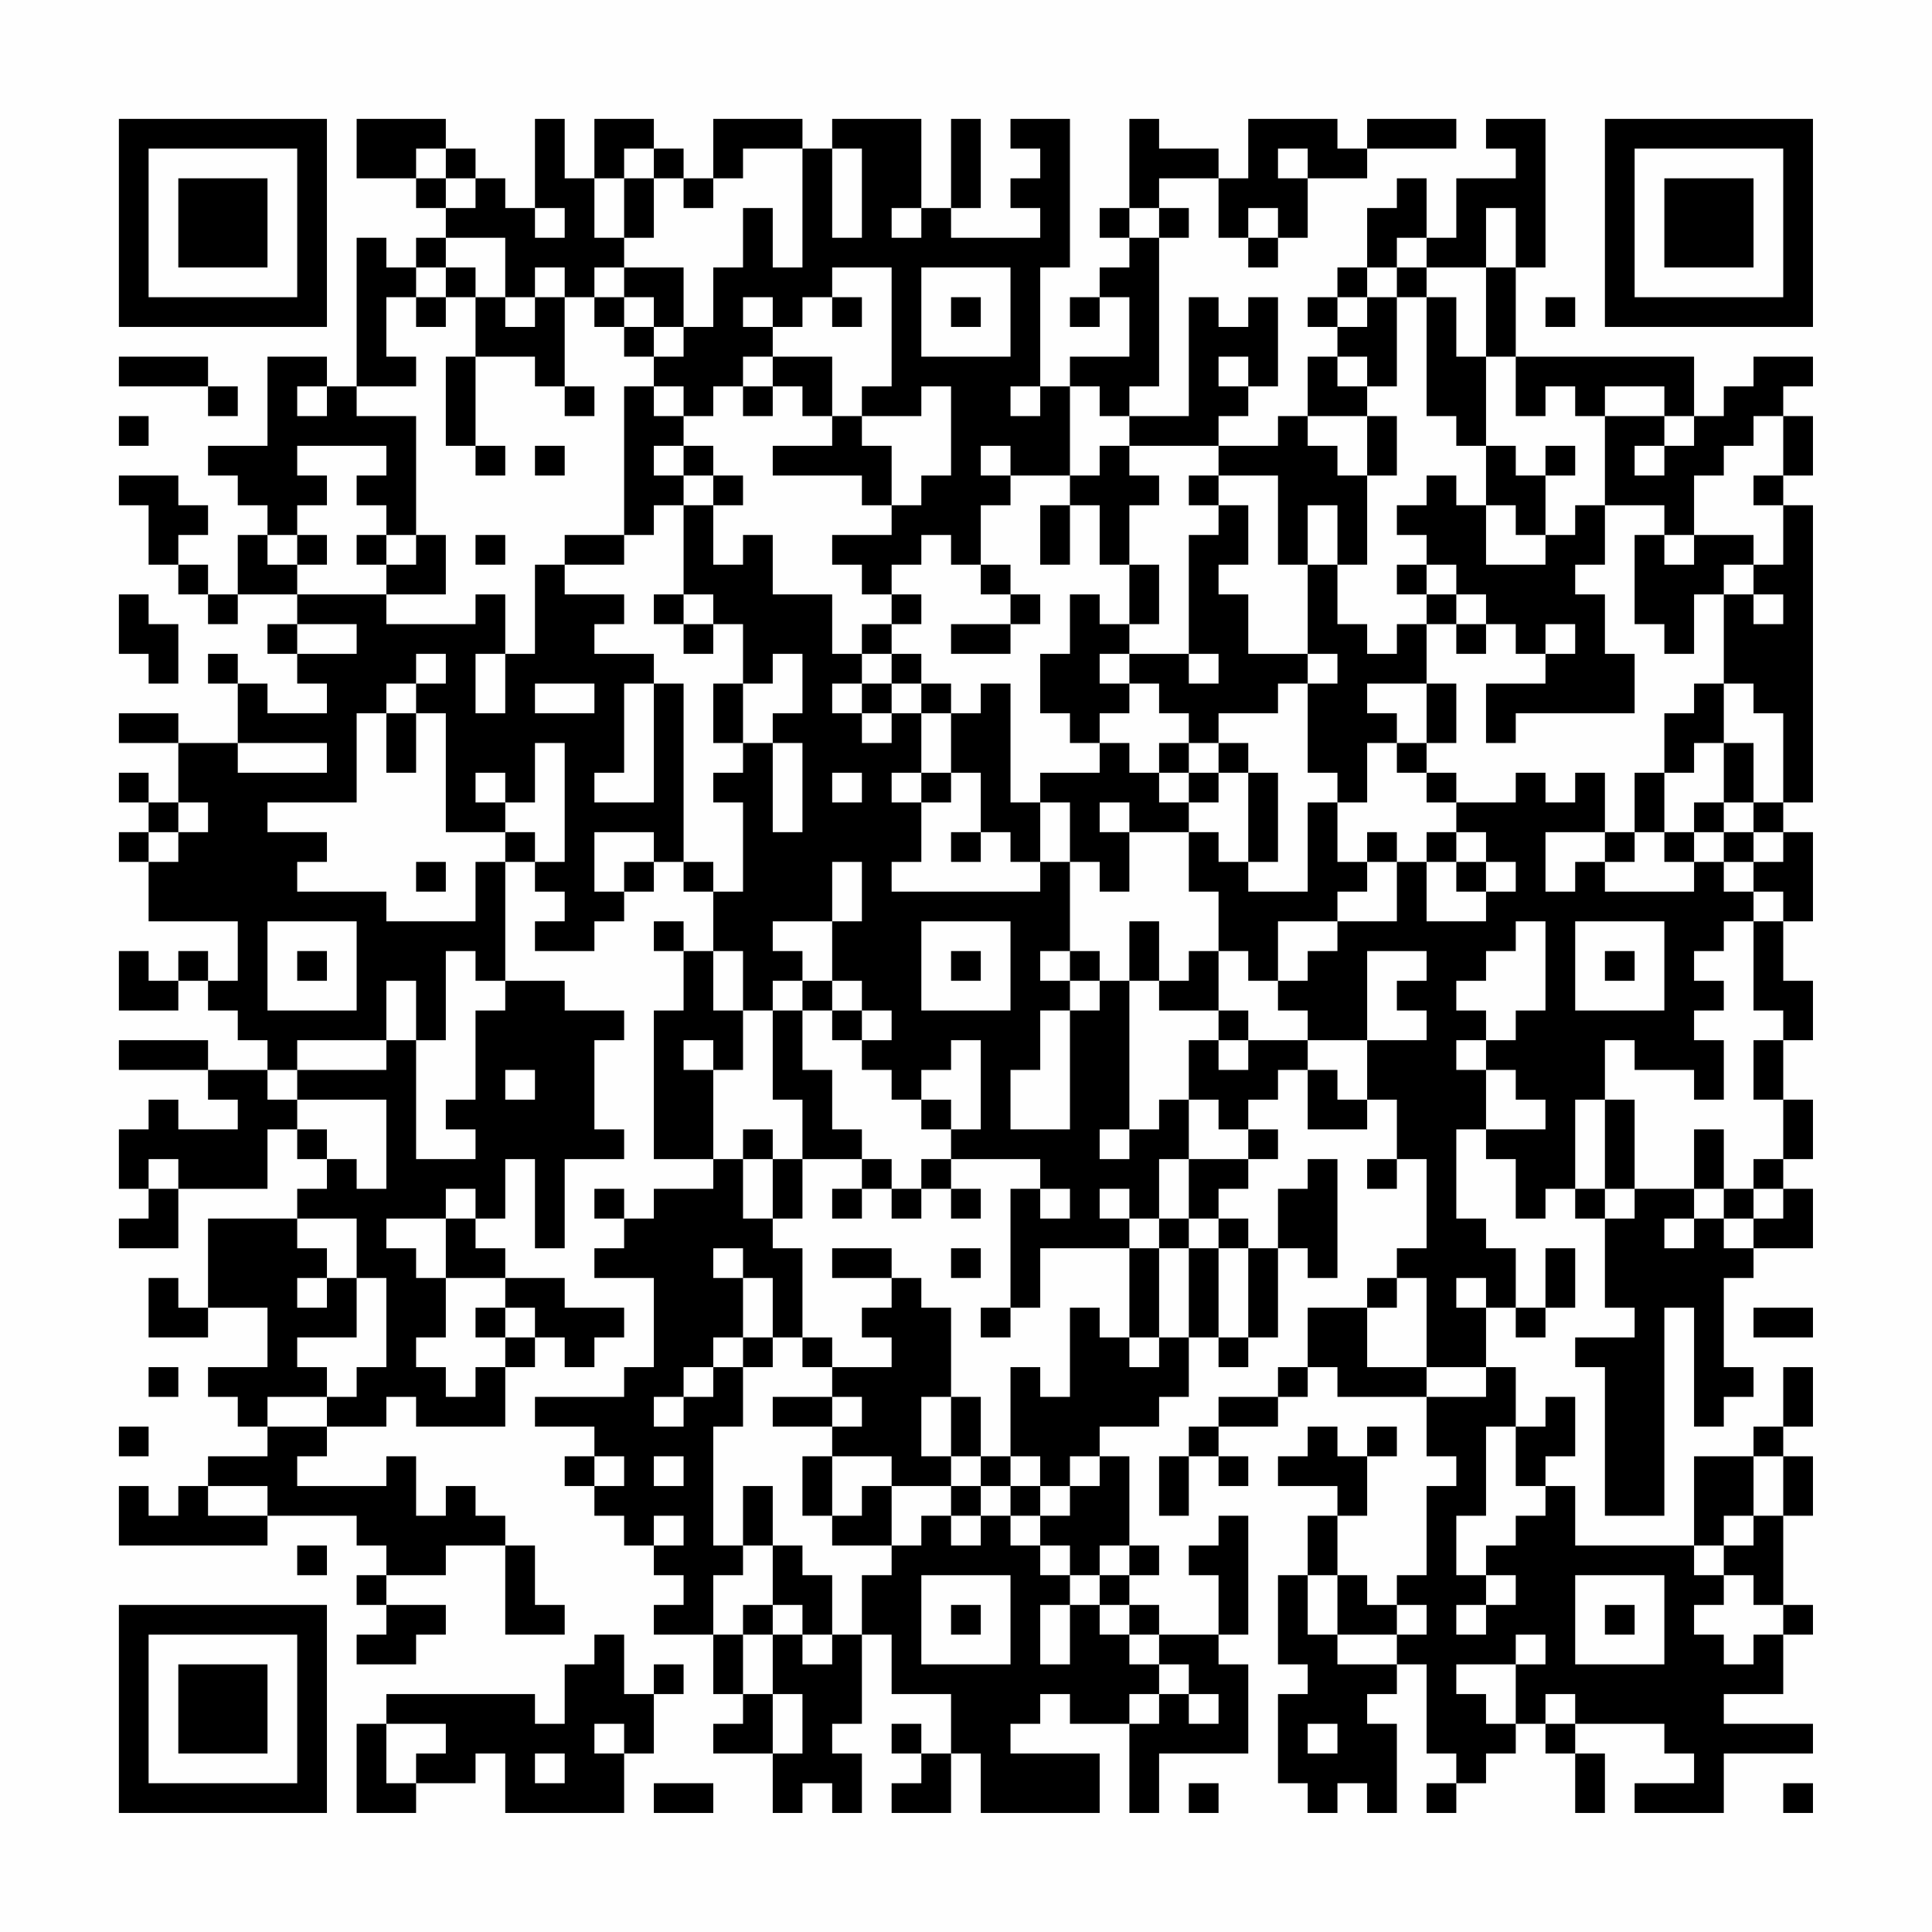 <?xml version="1.0" encoding="UTF-8"?>
<svg xmlns="http://www.w3.org/2000/svg" version="1.1" width="300" height="300" viewBox="0 0 300 300"><rect x="0" y="0" width="300" height="300" fill="#fefefe"/><g transform="scale(4.615)"><g transform="translate(4,4)"><path fill-rule="evenodd" d="M8 0L8 2L10 2L10 3L11 3L11 4L10 4L10 5L9 5L9 4L8 4L8 9L7 9L7 8L5 8L5 11L3 11L3 12L4 12L4 13L5 13L5 14L4 14L4 16L3 16L3 15L2 15L2 14L3 14L3 13L2 13L2 12L0 12L0 13L1 13L1 15L2 15L2 16L3 16L3 17L4 17L4 16L6 16L6 17L5 17L5 18L6 18L6 19L7 19L7 20L5 20L5 19L4 19L4 18L3 18L3 19L4 19L4 21L2 21L2 20L0 20L0 21L2 21L2 23L1 23L1 22L0 22L0 23L1 23L1 24L0 24L0 25L1 25L1 27L4 27L4 29L3 29L3 28L2 28L2 29L1 29L1 28L0 28L0 30L2 30L2 29L3 29L3 30L4 30L4 31L5 31L5 32L3 32L3 31L0 31L0 32L3 32L3 33L4 33L4 34L2 34L2 33L1 33L1 34L0 34L0 36L1 36L1 37L0 37L0 38L2 38L2 36L5 36L5 34L6 34L6 35L7 35L7 36L6 36L6 37L3 37L3 40L2 40L2 39L1 39L1 41L3 41L3 40L5 40L5 42L3 42L3 43L4 43L4 44L5 44L5 45L3 45L3 46L2 46L2 47L1 47L1 46L0 46L0 48L5 48L5 47L8 47L8 48L9 48L9 49L8 49L8 50L9 50L9 51L8 51L8 52L10 52L10 51L11 51L11 50L9 50L9 49L11 49L11 48L13 48L13 51L15 51L15 50L14 50L14 48L13 48L13 47L12 47L12 46L11 46L11 47L10 47L10 45L9 45L9 46L6 46L6 45L7 45L7 44L9 44L9 43L10 43L10 44L13 44L13 42L14 42L14 41L15 41L15 42L16 42L16 41L17 41L17 40L15 40L15 39L13 39L13 38L12 38L12 37L13 37L13 35L14 35L14 38L15 38L15 35L17 35L17 34L16 34L16 31L17 31L17 30L15 30L15 29L13 29L13 25L14 25L14 26L15 26L15 27L14 27L14 28L16 28L16 27L17 27L17 26L18 26L18 25L19 25L19 26L20 26L20 28L19 28L19 27L18 27L18 28L19 28L19 30L18 30L18 35L20 35L20 36L18 36L18 37L17 37L17 36L16 36L16 37L17 37L17 38L16 38L16 39L18 39L18 42L17 42L17 43L14 43L14 44L16 44L16 45L15 45L15 46L16 46L16 47L17 47L17 48L18 48L18 49L19 49L19 50L18 50L18 51L20 51L20 53L21 53L21 54L20 54L20 55L22 55L22 57L23 57L23 56L24 56L24 57L25 57L25 55L24 55L24 54L25 54L25 51L26 51L26 53L28 53L28 55L27 55L27 54L26 54L26 55L27 55L27 56L26 56L26 57L28 57L28 55L29 55L29 57L33 57L33 55L30 55L30 54L31 54L31 53L32 53L32 54L34 54L34 57L35 57L35 55L38 55L38 52L37 52L37 51L38 51L38 47L37 47L37 48L36 48L36 49L37 49L37 51L35 51L35 50L34 50L34 49L35 49L35 48L34 48L34 45L33 45L33 44L35 44L35 43L36 43L36 41L37 41L37 42L38 42L38 41L39 41L39 38L40 38L40 39L41 39L41 35L40 35L40 36L39 36L39 38L38 38L38 37L37 37L37 36L38 36L38 35L39 35L39 34L38 34L38 33L39 33L39 32L40 32L40 34L42 34L42 33L43 33L43 35L42 35L42 36L43 36L43 35L44 35L44 38L43 38L43 39L42 39L42 40L40 40L40 42L39 42L39 43L37 43L37 44L36 44L36 45L35 45L35 47L36 47L36 45L37 45L37 46L38 46L38 45L37 45L37 44L39 44L39 43L40 43L40 42L41 42L41 43L44 43L44 45L45 45L45 46L44 46L44 49L43 49L43 50L42 50L42 49L41 49L41 47L42 47L42 45L43 45L43 44L42 44L42 45L41 45L41 44L40 44L40 45L39 45L39 46L41 46L41 47L40 47L40 49L39 49L39 52L40 52L40 53L39 53L39 56L40 56L40 57L41 57L41 56L42 56L42 57L43 57L43 54L42 54L42 53L43 53L43 52L44 52L44 55L45 55L45 56L44 56L44 57L45 57L45 56L46 56L46 55L47 55L47 54L48 54L48 55L49 55L49 57L50 57L50 55L49 55L49 54L52 54L52 55L53 55L53 56L51 56L51 57L54 57L54 55L57 55L57 54L54 54L54 53L56 53L56 51L57 51L57 50L56 50L56 47L57 47L57 45L56 45L56 44L57 44L57 42L56 42L56 44L55 44L55 45L53 45L53 48L49 48L49 46L48 46L48 45L49 45L49 43L48 43L48 44L47 44L47 42L46 42L46 40L47 40L47 41L48 41L48 40L49 40L49 38L48 38L48 40L47 40L47 38L46 38L46 37L45 37L45 34L46 34L46 35L47 35L47 37L48 37L48 36L49 36L49 37L50 37L50 40L51 40L51 41L49 41L49 42L50 42L50 47L52 47L52 40L53 40L53 44L54 44L54 43L55 43L55 42L54 42L54 39L55 39L55 38L57 38L57 36L56 36L56 35L57 35L57 33L56 33L56 31L57 31L57 29L56 29L56 27L57 27L57 24L56 24L56 23L57 23L57 13L56 13L56 12L57 12L57 10L56 10L56 9L57 9L57 8L55 8L55 9L54 9L54 10L53 10L53 8L47 8L47 5L48 5L48 0L46 0L46 1L47 1L47 2L45 2L45 4L44 4L44 2L43 2L43 3L42 3L42 5L41 5L41 6L40 6L40 7L41 7L41 8L40 8L40 10L39 10L39 11L37 11L37 10L38 10L38 9L39 9L39 6L38 6L38 7L37 7L37 6L36 6L36 10L34 10L34 9L35 9L35 4L36 4L36 3L35 3L35 2L37 2L37 4L38 4L38 5L39 5L39 4L40 4L40 2L42 2L42 1L45 1L45 0L42 0L42 1L41 1L41 0L38 0L38 2L37 2L37 1L35 1L35 0L34 0L34 3L33 3L33 4L34 4L34 5L33 5L33 6L32 6L32 7L33 7L33 6L34 6L34 8L32 8L32 9L31 9L31 5L32 5L32 0L30 0L30 1L31 1L31 2L30 2L30 3L31 3L31 4L28 4L28 3L29 3L29 0L28 0L28 3L27 3L27 0L24 0L24 1L23 1L23 0L20 0L20 2L19 2L19 1L18 1L18 0L16 0L16 2L15 2L15 0L14 0L14 3L13 3L13 2L12 2L12 1L11 1L11 0ZM10 1L10 2L11 2L11 3L12 3L12 2L11 2L11 1ZM17 1L17 2L16 2L16 4L17 4L17 5L16 5L16 6L15 6L15 5L14 5L14 6L13 6L13 4L11 4L11 5L10 5L10 6L9 6L9 8L10 8L10 9L8 9L8 10L10 10L10 14L9 14L9 13L8 13L8 12L9 12L9 11L6 11L6 12L7 12L7 13L6 13L6 14L5 14L5 15L6 15L6 16L9 16L9 17L12 17L12 16L13 16L13 18L12 18L12 20L13 20L13 18L14 18L14 15L15 15L15 16L17 16L17 17L16 17L16 18L18 18L18 19L17 19L17 22L16 22L16 23L18 23L18 19L19 19L19 25L20 25L20 26L21 26L21 23L20 23L20 22L21 22L21 21L22 21L22 24L23 24L23 21L22 21L22 20L23 20L23 18L22 18L22 19L21 19L21 17L20 17L20 16L19 16L19 13L20 13L20 15L21 15L21 14L22 14L22 16L24 16L24 18L25 18L25 19L24 19L24 20L25 20L25 21L26 21L26 20L27 20L27 22L26 22L26 23L27 23L27 25L26 25L26 26L31 26L31 25L32 25L32 28L31 28L31 29L32 29L32 30L31 30L31 32L30 32L30 34L32 34L32 30L33 30L33 29L34 29L34 34L33 34L33 35L34 35L34 34L35 34L35 33L36 33L36 35L35 35L35 37L34 37L34 36L33 36L33 37L34 37L34 38L31 38L31 40L30 40L30 36L31 36L31 37L32 37L32 36L31 36L31 35L28 35L28 34L29 34L29 31L28 31L28 32L27 32L27 33L26 33L26 32L25 32L25 31L26 31L26 30L25 30L25 29L24 29L24 27L25 27L25 25L24 25L24 27L22 27L22 28L23 28L23 29L22 29L22 30L21 30L21 28L20 28L20 30L21 30L21 32L20 32L20 31L19 31L19 32L20 32L20 35L21 35L21 37L22 37L22 38L23 38L23 41L22 41L22 39L21 39L21 38L20 38L20 39L21 39L21 41L20 41L20 42L19 42L19 43L18 43L18 44L19 44L19 43L20 43L20 42L21 42L21 44L20 44L20 48L21 48L21 49L20 49L20 51L21 51L21 53L22 53L22 55L23 55L23 53L22 53L22 51L23 51L23 52L24 52L24 51L25 51L25 49L26 49L26 48L27 48L27 47L28 47L28 48L29 48L29 47L30 47L30 48L31 48L31 49L32 49L32 50L31 50L31 52L32 52L32 50L33 50L33 51L34 51L34 52L35 52L35 53L34 53L34 54L35 54L35 53L36 53L36 54L37 54L37 53L36 53L36 52L35 52L35 51L34 51L34 50L33 50L33 49L34 49L34 48L33 48L33 49L32 49L32 48L31 48L31 47L32 47L32 46L33 46L33 45L32 45L32 46L31 46L31 45L30 45L30 42L31 42L31 43L32 43L32 40L33 40L33 41L34 41L34 42L35 42L35 41L36 41L36 38L37 38L37 41L38 41L38 38L37 38L37 37L36 37L36 35L38 35L38 34L37 34L37 33L36 33L36 31L37 31L37 32L38 32L38 31L40 31L40 32L41 32L41 33L42 33L42 31L44 31L44 30L43 30L43 29L44 29L44 28L42 28L42 31L40 31L40 30L39 30L39 29L40 29L40 28L41 28L41 27L43 27L43 25L44 25L44 27L46 27L46 26L47 26L47 25L46 25L46 24L45 24L45 23L47 23L47 22L48 22L48 23L49 23L49 22L50 22L50 24L48 24L48 26L49 26L49 25L50 25L50 26L53 26L53 25L54 25L54 26L55 26L55 27L54 27L54 28L53 28L53 29L54 29L54 30L53 30L53 31L54 31L54 33L53 33L53 32L51 32L51 31L50 31L50 33L49 33L49 36L50 36L50 37L51 37L51 36L53 36L53 37L52 37L52 38L53 38L53 37L54 37L54 38L55 38L55 37L56 37L56 36L55 36L55 35L56 35L56 33L55 33L55 31L56 31L56 30L55 30L55 27L56 27L56 26L55 26L55 25L56 25L56 24L55 24L55 23L56 23L56 20L55 20L55 19L54 19L54 16L55 16L55 17L56 17L56 16L55 16L55 15L56 15L56 13L55 13L55 12L56 12L56 10L55 10L55 11L54 11L54 12L53 12L53 14L52 14L52 13L50 13L50 10L52 10L52 11L51 11L51 12L52 12L52 11L53 11L53 10L52 10L52 9L50 9L50 10L49 10L49 9L48 9L48 10L47 10L47 8L46 8L46 5L47 5L47 3L46 3L46 5L44 5L44 4L43 4L43 5L42 5L42 6L41 6L41 7L42 7L42 6L43 6L43 9L42 9L42 8L41 8L41 9L42 9L42 10L40 10L40 11L41 11L41 12L42 12L42 15L41 15L41 13L40 13L40 15L39 15L39 12L37 12L37 11L34 11L34 10L33 10L33 9L32 9L32 12L30 12L30 11L29 11L29 12L30 12L30 13L29 13L29 15L28 15L28 14L27 14L27 15L26 15L26 16L25 16L25 15L24 15L24 14L26 14L26 13L27 13L27 12L28 12L28 9L27 9L27 10L25 10L25 9L26 9L26 5L24 5L24 6L23 6L23 7L22 7L22 6L21 6L21 7L22 7L22 8L21 8L21 9L20 9L20 10L19 10L19 9L18 9L18 8L19 8L19 7L20 7L20 5L21 5L21 3L22 3L22 5L23 5L23 1L21 1L21 2L20 2L20 3L19 3L19 2L18 2L18 1ZM24 1L24 4L25 4L25 1ZM39 1L39 2L40 2L40 1ZM17 2L17 4L18 4L18 2ZM14 3L14 4L15 4L15 3ZM26 3L26 4L27 4L27 3ZM34 3L34 4L35 4L35 3ZM38 3L38 4L39 4L39 3ZM11 5L11 6L10 6L10 7L11 7L11 6L12 6L12 8L11 8L11 11L12 11L12 12L13 12L13 11L12 11L12 8L14 8L14 9L15 9L15 10L16 10L16 9L15 9L15 6L14 6L14 7L13 7L13 6L12 6L12 5ZM17 5L17 6L16 6L16 7L17 7L17 8L18 8L18 7L19 7L19 5ZM27 5L27 8L30 8L30 5ZM43 5L43 6L44 6L44 10L45 10L45 11L46 11L46 13L45 13L45 12L44 12L44 13L43 13L43 14L44 14L44 15L43 15L43 16L44 16L44 17L43 17L43 18L42 18L42 17L41 17L41 15L40 15L40 18L38 18L38 16L37 16L37 15L38 15L38 13L37 13L37 12L36 12L36 13L37 13L37 14L36 14L36 18L34 18L34 17L35 17L35 15L34 15L34 13L35 13L35 12L34 12L34 11L33 11L33 12L32 12L32 13L31 13L31 15L32 15L32 13L33 13L33 15L34 15L34 17L33 17L33 16L32 16L32 18L31 18L31 20L32 20L32 21L33 21L33 22L31 22L31 23L30 23L30 19L29 19L29 20L28 20L28 19L27 19L27 18L26 18L26 17L27 17L27 16L26 16L26 17L25 17L25 18L26 18L26 19L25 19L25 20L26 20L26 19L27 19L27 20L28 20L28 22L27 22L27 23L28 23L28 22L29 22L29 24L28 24L28 25L29 25L29 24L30 24L30 25L31 25L31 23L32 23L32 25L33 25L33 26L34 26L34 24L36 24L36 26L37 26L37 28L36 28L36 29L35 29L35 27L34 27L34 29L35 29L35 30L37 30L37 31L38 31L38 30L37 30L37 28L38 28L38 29L39 29L39 27L41 27L41 26L42 26L42 25L43 25L43 24L42 24L42 25L41 25L41 23L42 23L42 21L43 21L43 22L44 22L44 23L45 23L45 22L44 22L44 21L45 21L45 19L44 19L44 17L45 17L45 18L46 18L46 17L47 17L47 18L48 18L48 19L46 19L46 21L47 21L47 20L51 20L51 18L50 18L50 16L49 16L49 15L50 15L50 13L49 13L49 14L48 14L48 12L49 12L49 11L48 11L48 12L47 12L47 11L46 11L46 8L45 8L45 6L44 6L44 5ZM17 6L17 7L18 7L18 6ZM24 6L24 7L25 7L25 6ZM28 6L28 7L29 7L29 6ZM48 6L48 7L49 7L49 6ZM0 8L0 9L3 9L3 10L4 10L4 9L3 9L3 8ZM22 8L22 9L21 9L21 10L22 10L22 9L23 9L23 10L24 10L24 11L22 11L22 12L25 12L25 13L26 13L26 11L25 11L25 10L24 10L24 8ZM37 8L37 9L38 9L38 8ZM6 9L6 10L7 10L7 9ZM17 9L17 14L15 14L15 15L17 15L17 14L18 14L18 13L19 13L19 12L20 12L20 13L21 13L21 12L20 12L20 11L19 11L19 10L18 10L18 9ZM30 9L30 10L31 10L31 9ZM0 10L0 11L1 11L1 10ZM42 10L42 12L43 12L43 10ZM14 11L14 12L15 12L15 11ZM18 11L18 12L19 12L19 11ZM46 13L46 15L48 15L48 14L47 14L47 13ZM6 14L6 15L7 15L7 14ZM8 14L8 15L9 15L9 16L11 16L11 14L10 14L10 15L9 15L9 14ZM12 14L12 15L13 15L13 14ZM51 14L51 17L52 17L52 18L53 18L53 16L54 16L54 15L55 15L55 14L53 14L53 15L52 15L52 14ZM29 15L29 16L30 16L30 17L28 17L28 18L30 18L30 17L31 17L31 16L30 16L30 15ZM44 15L44 16L45 16L45 17L46 17L46 16L45 16L45 15ZM0 16L0 18L1 18L1 19L2 19L2 17L1 17L1 16ZM18 16L18 17L19 17L19 18L20 18L20 17L19 17L19 16ZM6 17L6 18L8 18L8 17ZM48 17L48 18L49 18L49 17ZM10 18L10 19L9 19L9 20L8 20L8 23L5 23L5 24L7 24L7 25L6 25L6 26L9 26L9 27L12 27L12 25L13 25L13 24L14 24L14 25L15 25L15 21L14 21L14 23L13 23L13 22L12 22L12 23L13 23L13 24L11 24L11 20L10 20L10 19L11 19L11 18ZM33 18L33 19L34 19L34 20L33 20L33 21L34 21L34 22L35 22L35 23L36 23L36 24L37 24L37 25L38 25L38 26L40 26L40 23L41 23L41 22L40 22L40 19L41 19L41 18L40 18L40 19L39 19L39 20L37 20L37 21L36 21L36 20L35 20L35 19L34 19L34 18ZM36 18L36 19L37 19L37 18ZM14 19L14 20L16 20L16 19ZM20 19L20 21L21 21L21 19ZM42 19L42 20L43 20L43 21L44 21L44 19ZM53 19L53 20L52 20L52 22L51 22L51 24L50 24L50 25L51 25L51 24L52 24L52 25L53 25L53 24L54 24L54 25L55 25L55 24L54 24L54 23L55 23L55 21L54 21L54 19ZM9 20L9 22L10 22L10 20ZM4 21L4 22L7 22L7 21ZM35 21L35 22L36 22L36 23L37 23L37 22L38 22L38 25L39 25L39 22L38 22L38 21L37 21L37 22L36 22L36 21ZM53 21L53 22L52 22L52 24L53 24L53 23L54 23L54 21ZM24 22L24 23L25 23L25 22ZM2 23L2 24L1 24L1 25L2 25L2 24L3 24L3 23ZM33 23L33 24L34 24L34 23ZM16 24L16 26L17 26L17 25L18 25L18 24ZM44 24L44 25L45 25L45 26L46 26L46 25L45 25L45 24ZM10 25L10 26L11 26L11 25ZM5 27L5 30L8 30L8 27ZM27 27L27 30L30 30L30 27ZM47 27L47 28L46 28L46 29L45 29L45 30L46 30L46 31L45 31L45 32L46 32L46 34L48 34L48 33L47 33L47 32L46 32L46 31L47 31L47 30L48 30L48 27ZM49 27L49 30L52 30L52 27ZM6 28L6 29L7 29L7 28ZM11 28L11 31L10 31L10 29L9 29L9 31L6 31L6 32L5 32L5 33L6 33L6 34L7 34L7 35L8 35L8 36L9 36L9 33L6 33L6 32L9 32L9 31L10 31L10 35L12 35L12 34L11 34L11 33L12 33L12 30L13 30L13 29L12 29L12 28ZM28 28L28 29L29 29L29 28ZM32 28L32 29L33 29L33 28ZM50 28L50 29L51 29L51 28ZM23 29L23 30L22 30L22 33L23 33L23 35L22 35L22 34L21 34L21 35L22 35L22 37L23 37L23 35L25 35L25 36L24 36L24 37L25 37L25 36L26 36L26 37L27 37L27 36L28 36L28 37L29 37L29 36L28 36L28 35L27 35L27 36L26 36L26 35L25 35L25 34L24 34L24 32L23 32L23 30L24 30L24 31L25 31L25 30L24 30L24 29ZM13 32L13 33L14 33L14 32ZM27 33L27 34L28 34L28 33ZM50 33L50 36L51 36L51 33ZM53 34L53 36L54 36L54 37L55 37L55 36L54 36L54 34ZM1 35L1 36L2 36L2 35ZM11 36L11 37L9 37L9 38L10 38L10 39L11 39L11 41L10 41L10 42L11 42L11 43L12 43L12 42L13 42L13 41L14 41L14 40L13 40L13 39L11 39L11 37L12 37L12 36ZM6 37L6 38L7 38L7 39L6 39L6 40L7 40L7 39L8 39L8 41L6 41L6 42L7 42L7 43L5 43L5 44L7 44L7 43L8 43L8 42L9 42L9 39L8 39L8 37ZM35 37L35 38L34 38L34 41L35 41L35 38L36 38L36 37ZM24 38L24 39L26 39L26 40L25 40L25 41L26 41L26 42L24 42L24 41L23 41L23 42L24 42L24 43L22 43L22 44L24 44L24 45L23 45L23 47L24 47L24 48L26 48L26 46L28 46L28 47L29 47L29 46L30 46L30 47L31 47L31 46L30 46L30 45L29 45L29 43L28 43L28 40L27 40L27 39L26 39L26 38ZM28 38L28 39L29 39L29 38ZM43 39L43 40L42 40L42 42L44 42L44 43L46 43L46 42L44 42L44 39ZM45 39L45 40L46 40L46 39ZM12 40L12 41L13 41L13 40ZM29 40L29 41L30 41L30 40ZM55 40L55 41L57 41L57 40ZM21 41L21 42L22 42L22 41ZM1 42L1 43L2 43L2 42ZM24 43L24 44L25 44L25 43ZM27 43L27 45L28 45L28 46L29 46L29 45L28 45L28 43ZM0 44L0 45L1 45L1 44ZM46 44L46 47L45 47L45 49L46 49L46 50L45 50L45 51L46 51L46 50L47 50L47 49L46 49L46 48L47 48L47 47L48 47L48 46L47 46L47 44ZM16 45L16 46L17 46L17 45ZM18 45L18 46L19 46L19 45ZM24 45L24 47L25 47L25 46L26 46L26 45ZM55 45L55 47L54 47L54 48L53 48L53 49L54 49L54 50L53 50L53 51L54 51L54 52L55 52L55 51L56 51L56 50L55 50L55 49L54 49L54 48L55 48L55 47L56 47L56 45ZM3 46L3 47L5 47L5 46ZM21 46L21 48L22 48L22 50L21 50L21 51L22 51L22 50L23 50L23 51L24 51L24 49L23 49L23 48L22 48L22 46ZM18 47L18 48L19 48L19 47ZM6 48L6 49L7 49L7 48ZM27 49L27 52L30 52L30 49ZM40 49L40 51L41 51L41 52L43 52L43 51L44 51L44 50L43 50L43 51L41 51L41 49ZM49 49L49 52L52 52L52 49ZM28 50L28 51L29 51L29 50ZM50 50L50 51L51 51L51 50ZM16 51L16 52L15 52L15 54L14 54L14 53L9 53L9 54L8 54L8 57L10 57L10 56L12 56L12 55L13 55L13 57L17 57L17 55L18 55L18 53L19 53L19 52L18 52L18 53L17 53L17 51ZM47 51L47 52L45 52L45 53L46 53L46 54L47 54L47 52L48 52L48 51ZM48 53L48 54L49 54L49 53ZM9 54L9 56L10 56L10 55L11 55L11 54ZM16 54L16 55L17 55L17 54ZM40 54L40 55L41 55L41 54ZM14 55L14 56L15 56L15 55ZM18 56L18 57L20 57L20 56ZM36 56L36 57L37 57L37 56ZM56 56L56 57L57 57L57 56ZM0 0L0 7L7 7L7 0ZM1 1L1 6L6 6L6 1ZM2 2L2 5L5 5L5 2ZM50 0L50 7L57 7L57 0ZM51 1L51 6L56 6L56 1ZM52 2L52 5L55 5L55 2ZM0 50L0 57L7 57L7 50ZM1 51L1 56L6 56L6 51ZM2 52L2 55L5 55L5 52Z" fill="#000000"/></g></g></svg>
